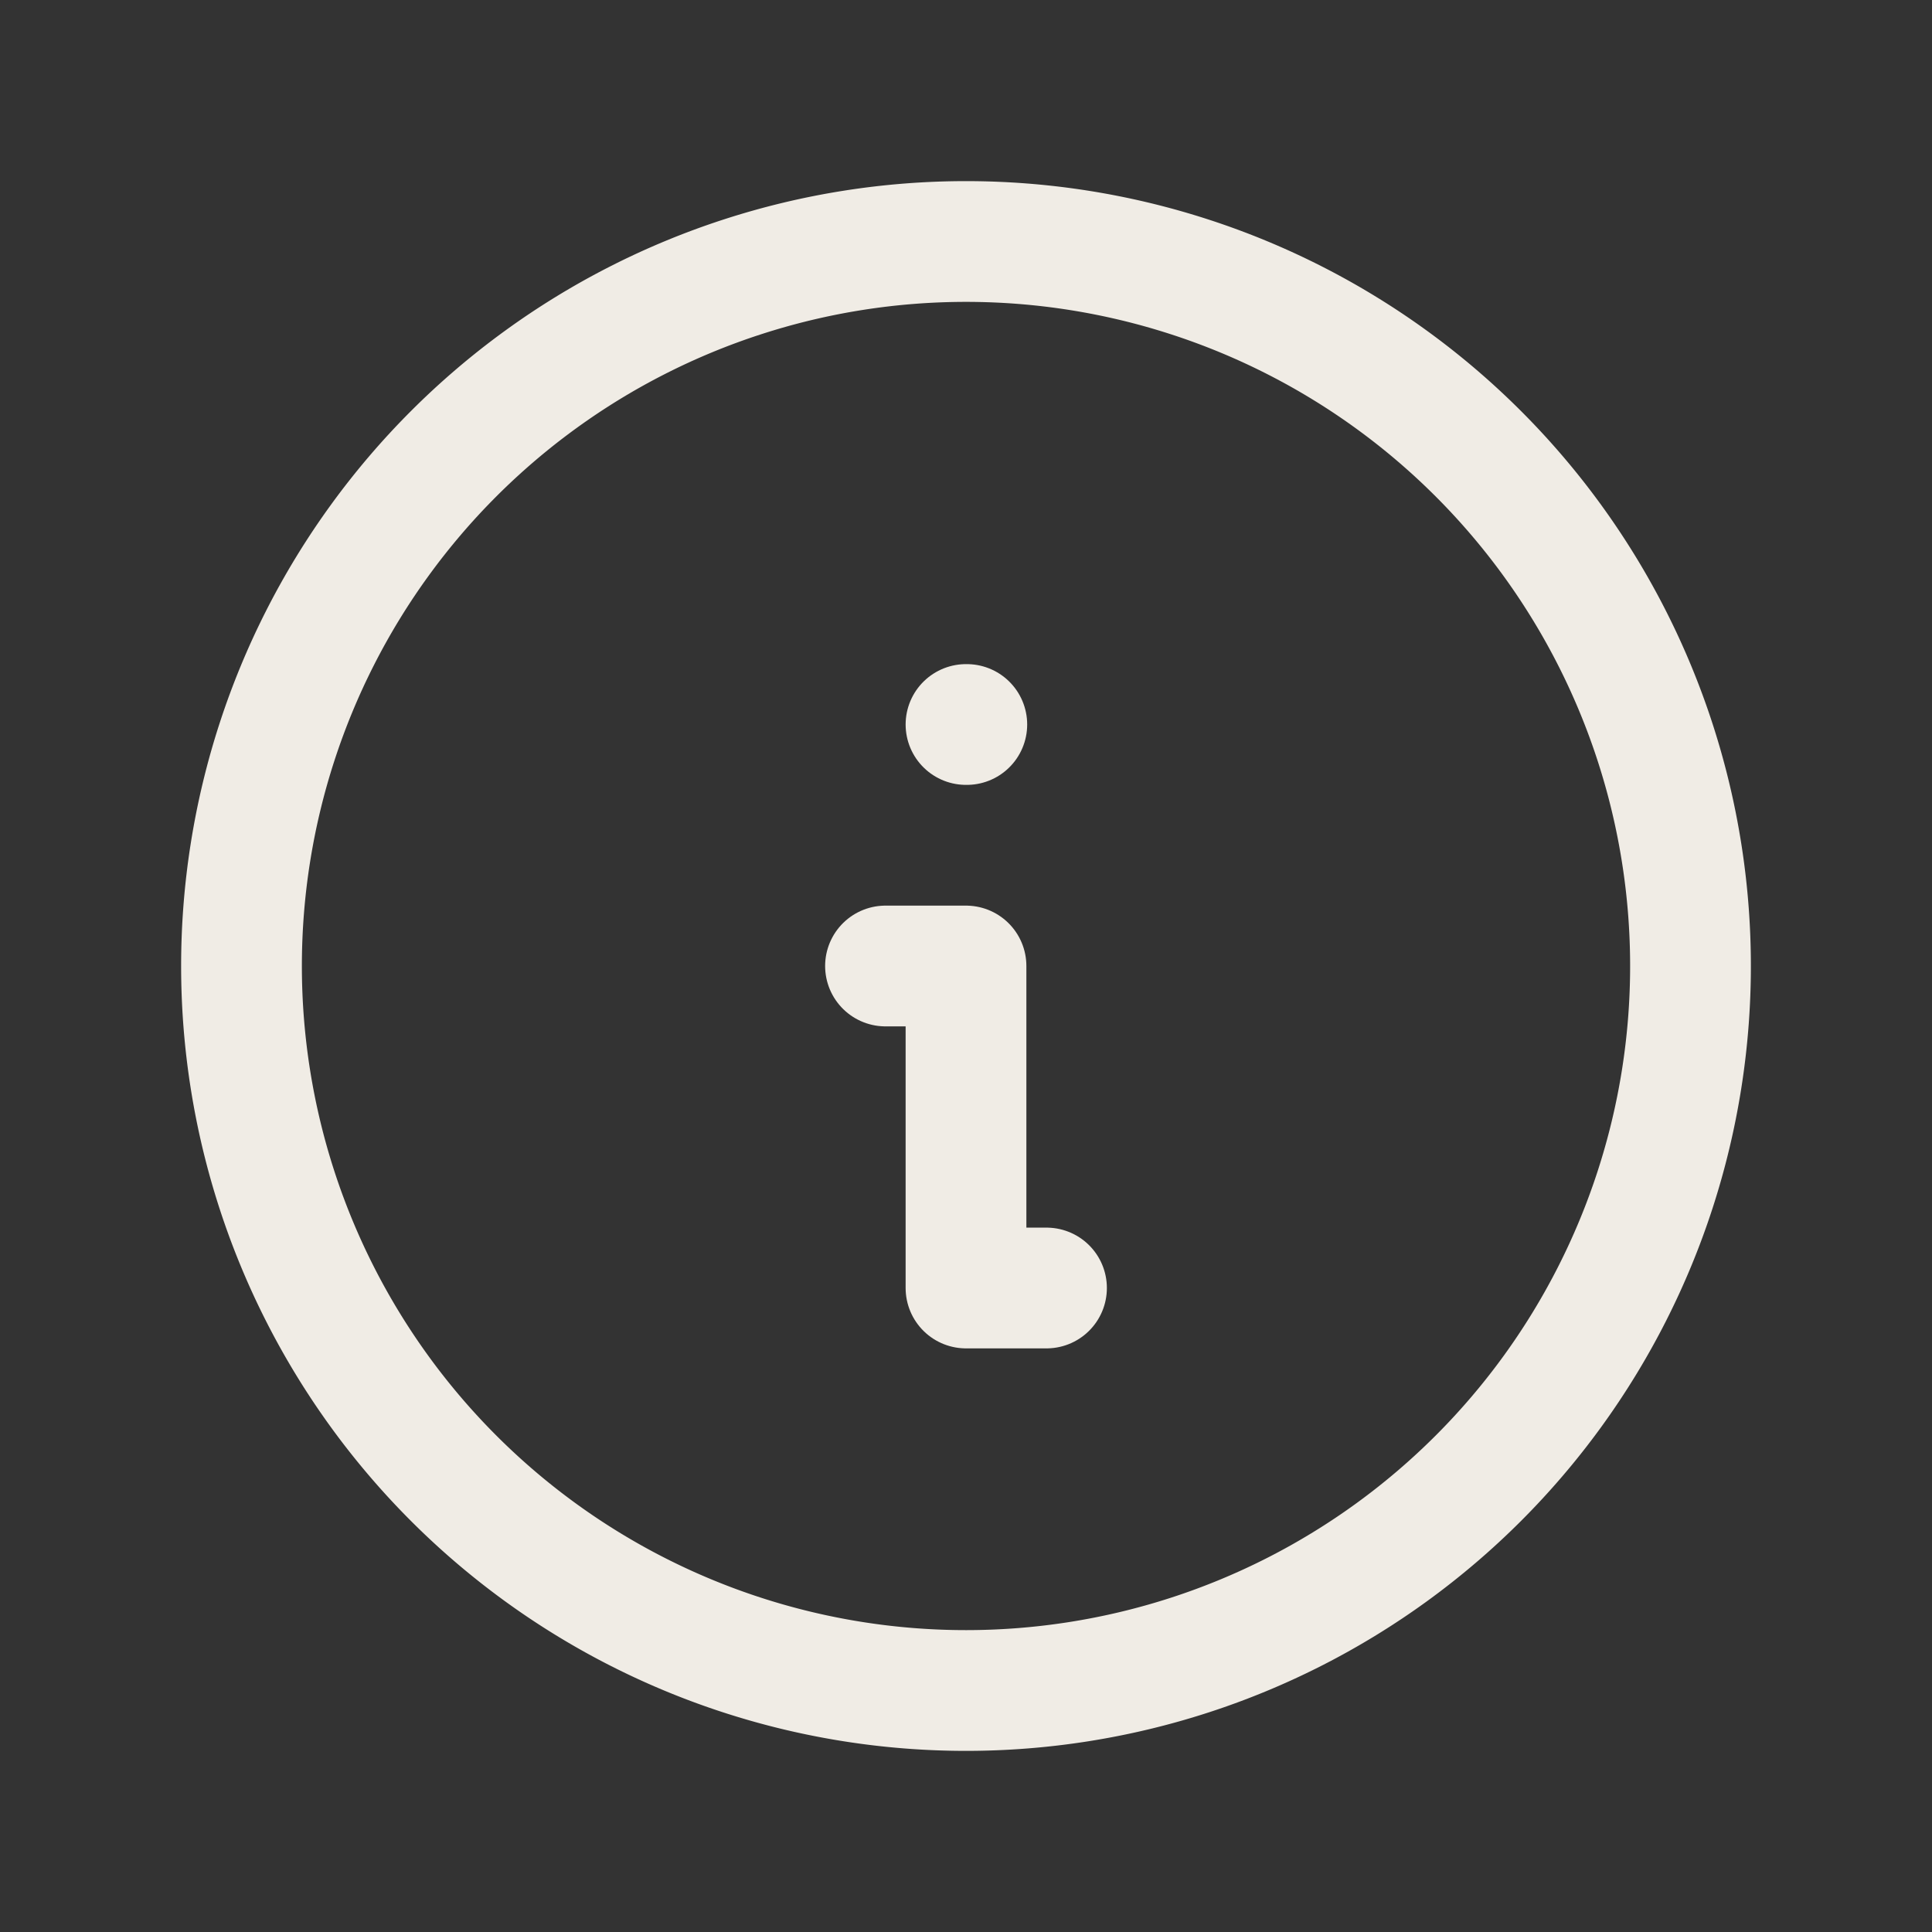 <svg xmlns="http://www.w3.org/2000/svg" width="90" height="90" viewBox="0 0 24 24" fill="none" stroke="#F0ECE5"  stroke-width="1.5" stroke-linecap="round" stroke-linejoin="round" class="icon icon-tabler icons-tabler-outline icon-tabler-info-circle">
  <rect x="0" y="0" width="24" height="24" fill="#333333" stroke="none"/>
  <path stroke="none" d="M0 0h24v24H0z" fill="none"/>
  <path d="M3 12a9 9 0 1 0 18 0a9 9 0 0 0 -18 0" />
  <path d="M12 9h.01" />
  <path d="M11 12h1v4h1" />
</svg>
